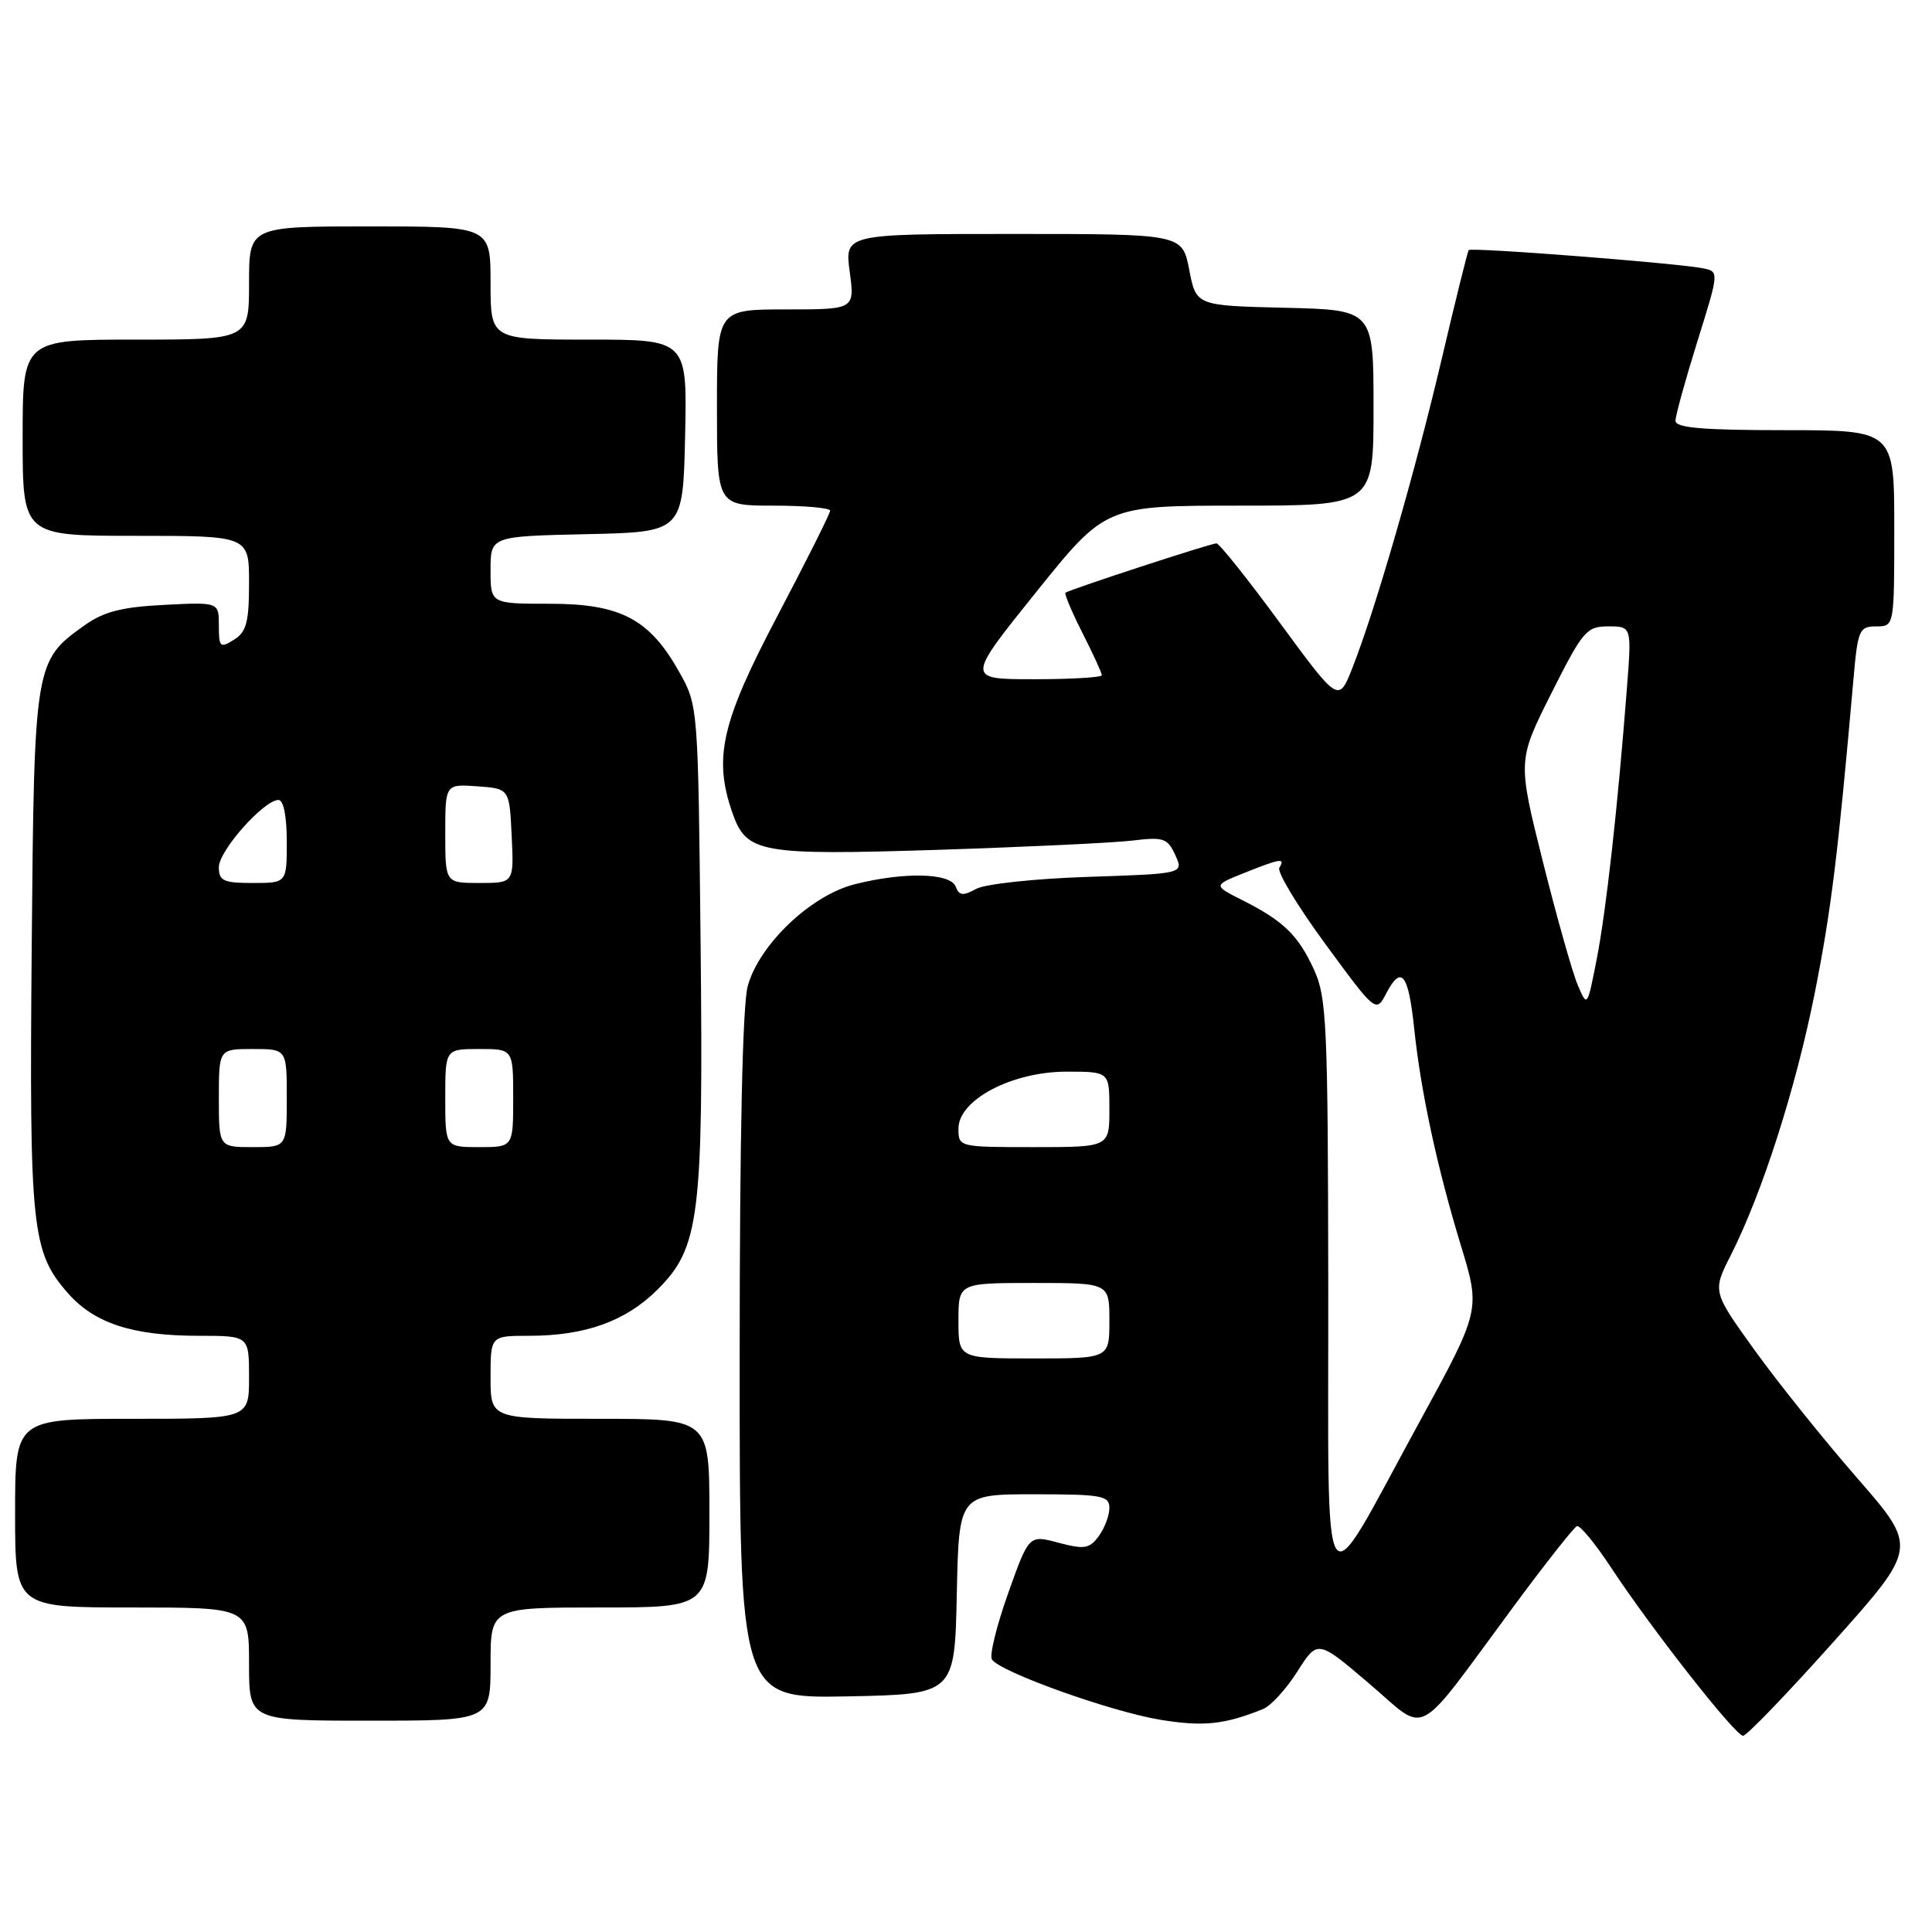 <?xml version="1.0" encoding="UTF-8" standalone="no"?>
<!DOCTYPE svg PUBLIC "-//W3C//DTD SVG 1.1//EN" "http://www.w3.org/Graphics/SVG/1.1/DTD/svg11.dtd" >
<svg xmlns="http://www.w3.org/2000/svg" xmlns:xlink="http://www.w3.org/1999/xlink" version="1.1" viewBox="0 0 256 256">
 <g >
 <path fill="currentColor"
d=" M 242.97 217.53 C 254.11 205.06 254.11 205.06 246.11 195.88 C 241.70 190.82 235.58 183.19 232.50 178.91 C 226.90 171.13 226.90 171.13 229.34 166.32 C 233.51 158.08 237.95 144.21 240.46 131.60 C 242.63 120.69 243.53 113.39 245.57 90.25 C 246.16 83.44 246.35 83.00 248.60 83.00 C 251.00 83.00 251.00 83.00 251.00 70.00 C 251.00 57.00 251.00 57.00 236.50 57.00 C 225.56 57.00 222.00 56.69 222.01 55.75 C 222.02 55.06 223.32 50.33 224.91 45.24 C 227.80 35.99 227.80 35.99 225.65 35.55 C 222.26 34.87 194.91 32.74 194.61 33.14 C 194.46 33.34 192.86 39.80 191.05 47.50 C 187.55 62.40 182.28 80.66 179.23 88.42 C 177.38 93.14 177.38 93.14 169.62 82.57 C 165.36 76.76 161.56 72.00 161.19 72.00 C 160.42 72.00 141.68 78.13 141.18 78.54 C 141.01 78.68 142.02 81.08 143.43 83.87 C 144.84 86.65 146.00 89.17 146.00 89.47 C 146.00 89.76 141.95 90.00 137.01 90.00 C 128.02 90.00 128.02 90.00 137.26 78.50 C 146.50 67.00 146.50 67.00 164.25 67.00 C 182.00 67.00 182.00 67.00 182.00 54.03 C 182.00 41.06 182.00 41.06 170.25 40.78 C 158.50 40.50 158.50 40.50 157.58 35.75 C 156.66 31.00 156.66 31.00 134.30 31.00 C 111.93 31.00 111.93 31.00 112.59 36.00 C 113.26 41.00 113.26 41.00 104.13 41.00 C 95.00 41.00 95.00 41.00 95.00 54.00 C 95.00 67.00 95.00 67.00 102.50 67.00 C 106.62 67.00 110.00 67.30 110.00 67.67 C 110.00 68.03 106.85 74.32 103.00 81.64 C 95.58 95.73 94.51 100.43 97.05 107.71 C 98.91 113.04 100.66 113.35 124.20 112.61 C 135.91 112.23 147.55 111.68 150.05 111.38 C 154.17 110.88 154.71 111.06 155.73 113.30 C 156.85 115.77 156.85 115.77 144.18 116.19 C 137.15 116.42 130.54 117.13 129.35 117.78 C 127.61 118.74 127.09 118.68 126.63 117.48 C 125.93 115.66 119.81 115.51 113.25 117.17 C 107.45 118.63 100.61 125.14 99.08 130.65 C 98.39 133.12 98.01 150.72 98.01 179.78 C 98.00 225.05 98.00 225.05 112.25 224.78 C 126.50 224.50 126.50 224.50 126.78 211.25 C 127.06 198.00 127.06 198.00 137.03 198.00 C 145.98 198.00 147.00 198.18 147.00 199.81 C 147.00 200.80 146.37 202.48 145.59 203.54 C 144.36 205.22 143.70 205.33 140.26 204.42 C 136.34 203.37 136.34 203.37 133.58 211.13 C 132.06 215.40 131.09 219.34 131.43 219.88 C 132.45 221.53 147.30 226.84 153.82 227.89 C 159.48 228.81 162.30 228.51 167.37 226.45 C 168.40 226.04 170.44 223.80 171.91 221.48 C 174.59 217.26 174.59 217.26 181.41 223.07 C 189.32 229.80 187.21 230.92 200.46 213.00 C 204.73 207.22 208.56 202.37 208.95 202.22 C 209.35 202.07 211.39 204.54 213.48 207.72 C 218.85 215.87 229.94 230.00 230.97 230.00 C 231.44 230.00 236.84 224.39 242.97 217.53 Z  M 65.00 220.50 C 65.00 213.00 65.00 213.00 79.50 213.00 C 94.00 213.00 94.00 213.00 94.00 200.50 C 94.00 188.00 94.00 188.00 79.50 188.00 C 65.00 188.00 65.00 188.00 65.00 182.50 C 65.00 177.00 65.00 177.00 70.13 177.00 C 77.56 177.00 82.94 175.06 87.14 170.86 C 92.71 165.29 93.21 161.24 92.83 124.73 C 92.50 93.56 92.50 93.49 90.00 89.04 C 86.07 82.02 82.23 80.00 72.85 80.00 C 65.00 80.00 65.00 80.00 65.00 75.53 C 65.00 71.06 65.00 71.06 77.75 70.78 C 90.50 70.50 90.50 70.50 90.78 57.75 C 91.06 45.00 91.06 45.00 78.03 45.00 C 65.00 45.00 65.00 45.00 65.00 37.50 C 65.00 30.00 65.00 30.00 49.00 30.00 C 33.00 30.00 33.00 30.00 33.00 37.50 C 33.00 45.00 33.00 45.00 18.00 45.00 C 3.00 45.00 3.00 45.00 3.00 58.00 C 3.00 71.00 3.00 71.00 18.00 71.00 C 33.00 71.00 33.00 71.00 33.00 77.26 C 33.00 82.44 32.65 83.74 31.00 84.77 C 29.16 85.92 29.00 85.77 29.00 82.90 C 29.00 79.78 29.00 79.78 21.75 80.15 C 16.15 80.43 13.74 81.05 11.23 82.84 C 4.57 87.58 4.53 87.81 4.20 125.71 C 3.88 162.84 4.20 165.88 8.99 171.34 C 12.52 175.36 17.56 177.00 26.37 177.00 C 33.00 177.00 33.00 177.00 33.00 182.50 C 33.00 188.00 33.00 188.00 17.50 188.00 C 2.00 188.00 2.00 188.00 2.00 200.50 C 2.00 213.00 2.00 213.00 17.50 213.00 C 33.00 213.00 33.00 213.00 33.00 220.50 C 33.00 228.00 33.00 228.00 49.00 228.00 C 65.00 228.00 65.00 228.00 65.00 220.50 Z  M 176.00 170.50 C 175.96 135.80 175.80 132.15 174.12 128.50 C 172.01 123.91 170.08 122.03 164.62 119.28 C 160.74 117.32 160.74 117.32 164.89 115.66 C 169.70 113.74 170.34 113.64 169.52 114.98 C 169.18 115.51 171.93 120.06 175.62 125.09 C 182.33 134.23 182.33 134.23 183.71 131.58 C 185.68 127.83 186.62 129.02 187.38 136.22 C 188.26 144.66 190.43 154.71 193.58 165.05 C 196.19 173.60 196.19 173.60 187.96 188.65 C 174.77 212.78 176.05 214.73 176.00 170.50 Z  M 127.00 175.00 C 127.00 170.00 127.00 170.00 137.00 170.00 C 147.00 170.00 147.00 170.00 147.00 175.00 C 147.00 180.00 147.00 180.00 137.00 180.00 C 127.00 180.00 127.00 180.00 127.00 175.00 Z  M 127.00 149.54 C 127.00 145.73 134.09 142.00 141.34 142.00 C 147.00 142.00 147.00 142.00 147.00 147.00 C 147.00 152.00 147.00 152.00 137.00 152.00 C 127.05 152.00 127.00 151.99 127.00 149.54 Z  M 209.05 130.50 C 208.35 128.85 206.27 121.49 204.43 114.14 C 201.09 100.78 201.09 100.78 205.55 91.89 C 209.73 83.58 210.22 83.00 213.11 83.00 C 216.21 83.00 216.21 83.00 215.57 91.25 C 214.34 107.11 212.84 120.55 211.59 127.00 C 210.32 133.50 210.32 133.50 209.05 130.50 Z  M 29.00 145.50 C 29.00 139.00 29.00 139.00 33.50 139.00 C 38.00 139.00 38.00 139.00 38.00 145.50 C 38.00 152.00 38.00 152.00 33.50 152.00 C 29.00 152.00 29.00 152.00 29.00 145.50 Z  M 59.00 145.50 C 59.00 139.00 59.00 139.00 63.50 139.00 C 68.00 139.00 68.00 139.00 68.00 145.50 C 68.00 152.00 68.00 152.00 63.50 152.00 C 59.00 152.00 59.00 152.00 59.00 145.50 Z  M 29.00 114.90 C 29.00 112.72 34.97 106.00 36.90 106.00 C 37.57 106.00 38.00 108.17 38.00 111.50 C 38.00 117.00 38.00 117.00 33.50 117.00 C 29.60 117.00 29.00 116.72 29.00 114.90 Z  M 59.00 110.44 C 59.00 103.89 59.00 103.89 63.25 104.19 C 67.50 104.50 67.50 104.50 67.80 110.75 C 68.10 117.00 68.10 117.00 63.55 117.00 C 59.00 117.00 59.00 117.00 59.00 110.44 Z "/>
</g>
</svg>